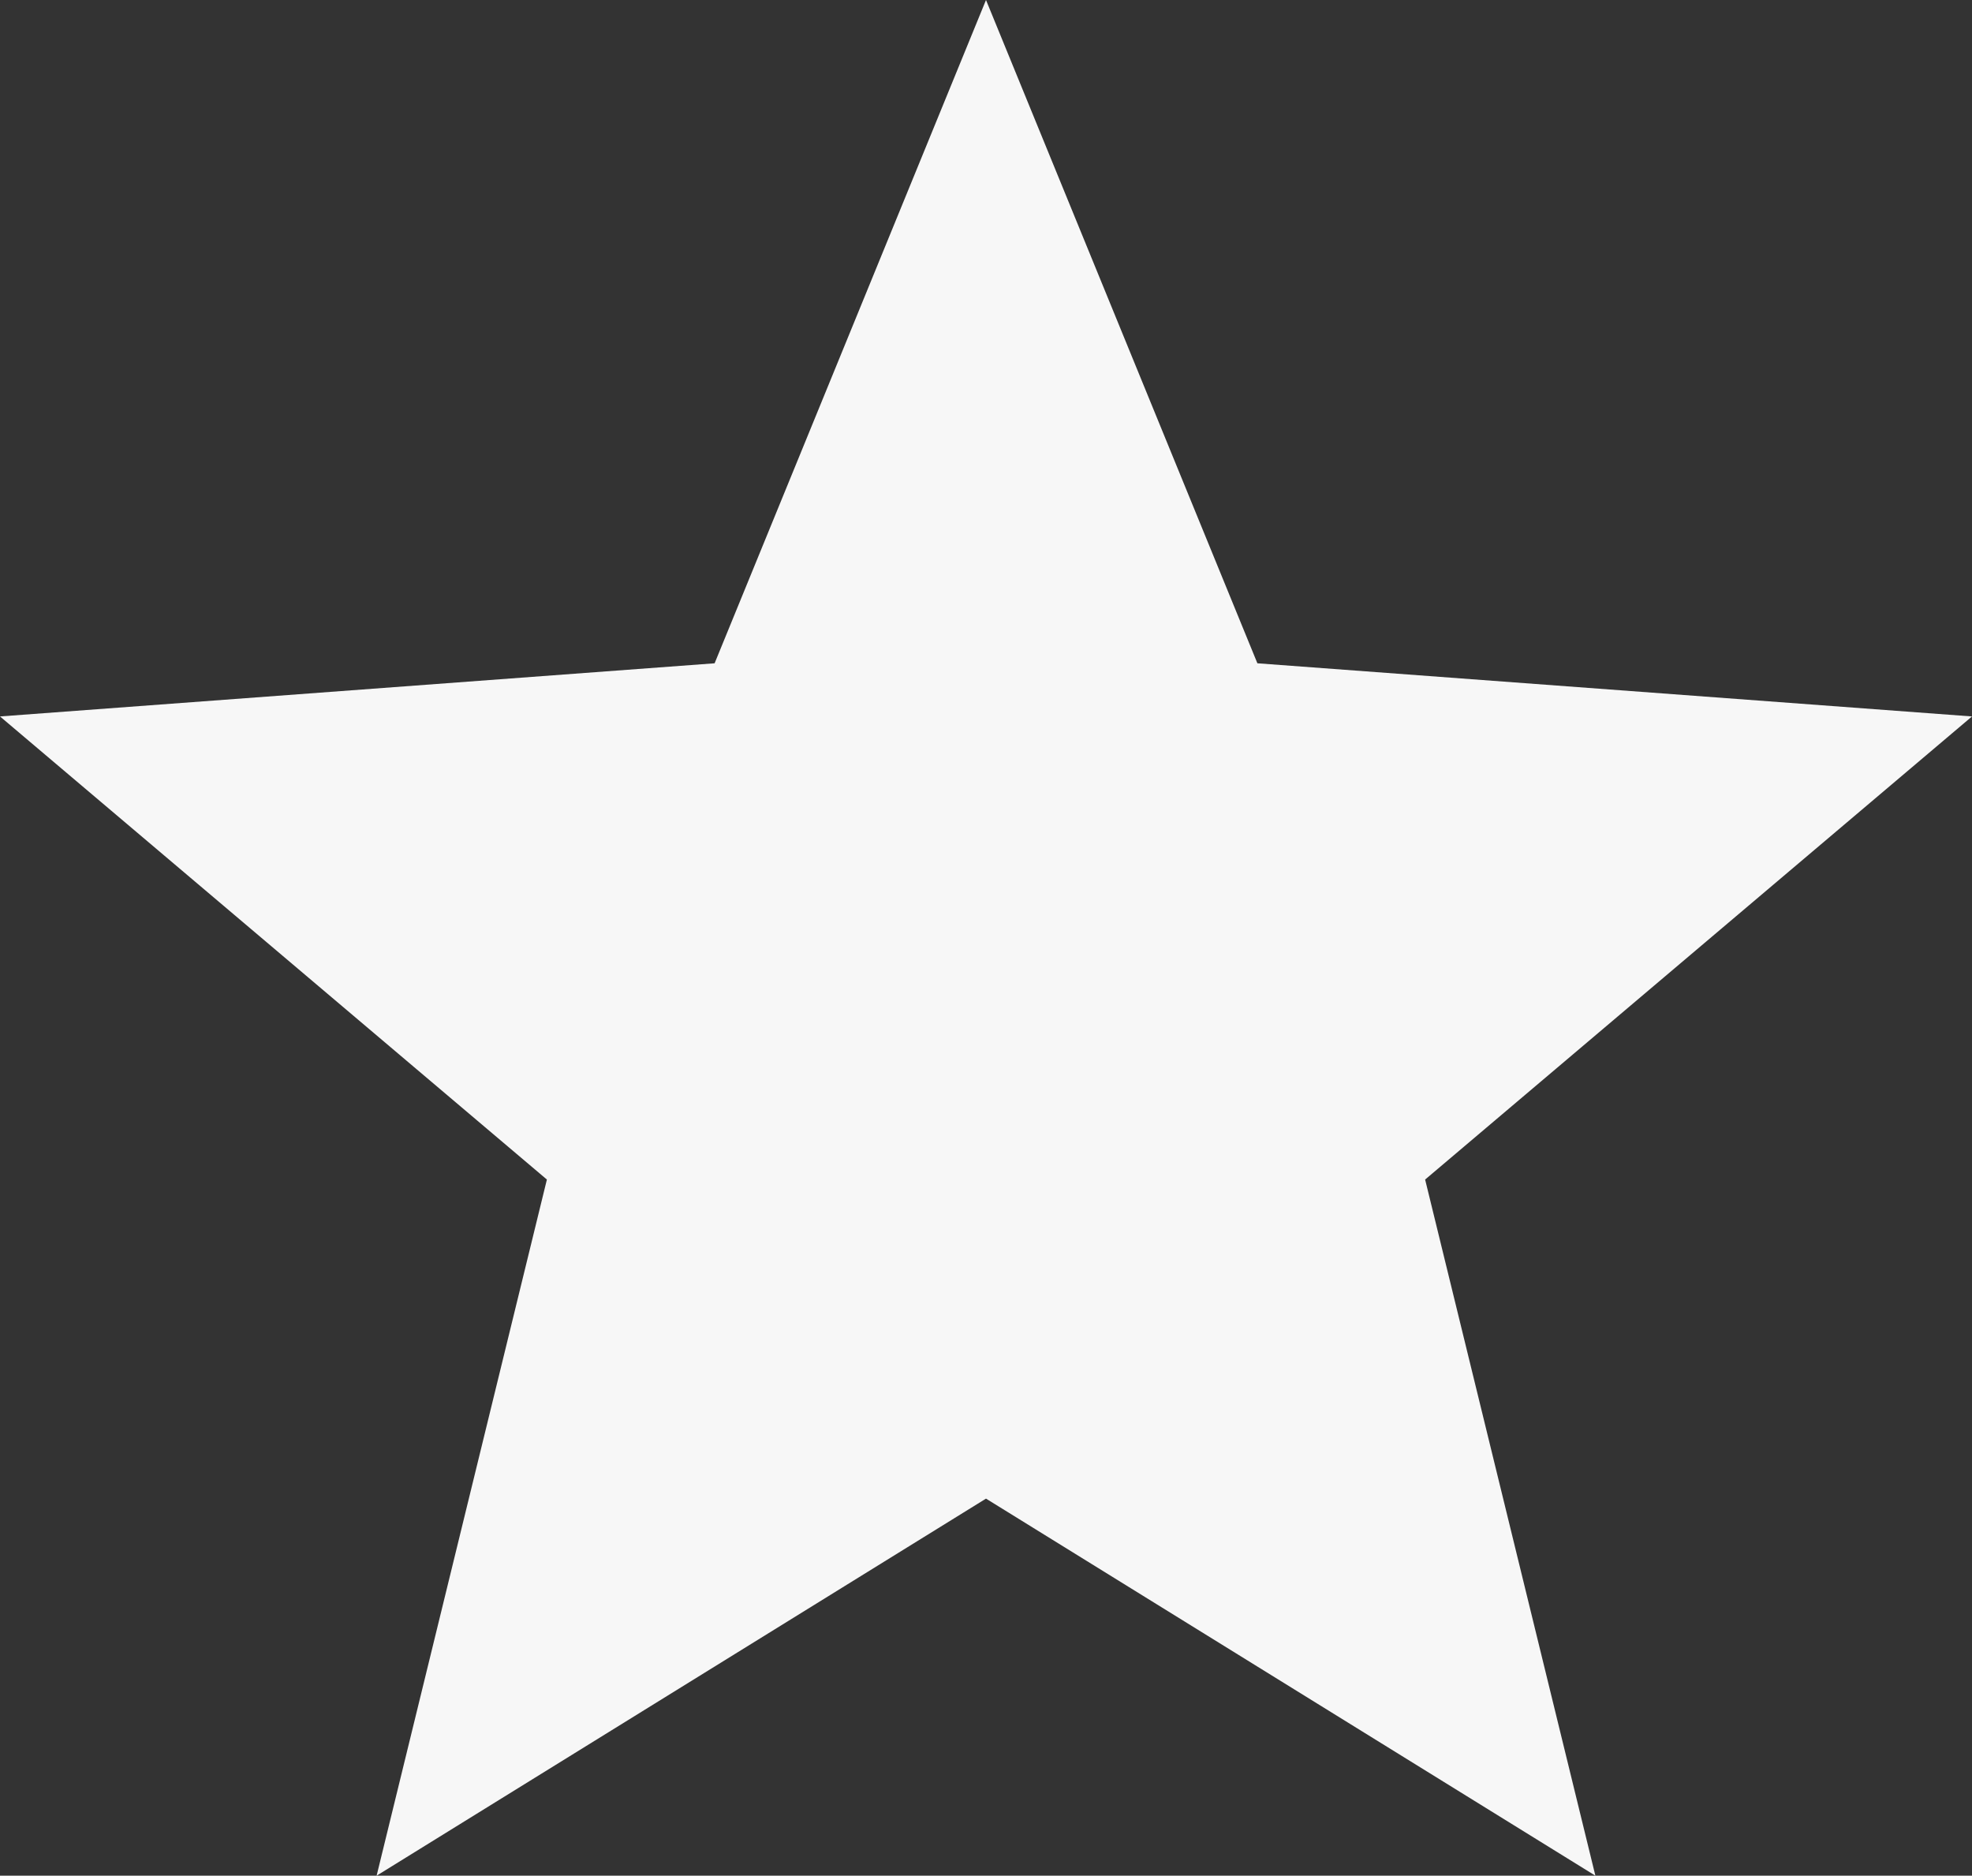 <svg id="Star" xmlns="http://www.w3.org/2000/svg" width="122.88px" height="116.864px" viewBox="0 0 122.88 116.864">
    <rect x="0" y="0" width="122.88" height="116.864" fill="#333333" stroke="none"/>
    <g>
        <polygon fill-rule="evenodd" clip-rule="evenodd" fill="#f7f7f7"
                 points="61.44,0 78.351,41.326 122.88,44.638 88.803,73.491 99.412,116.864 61.44,93.371 23.468,116.864 34.078,73.491 0,44.638 44.529,41.326 61.44,0"/>
    </g>
</svg>